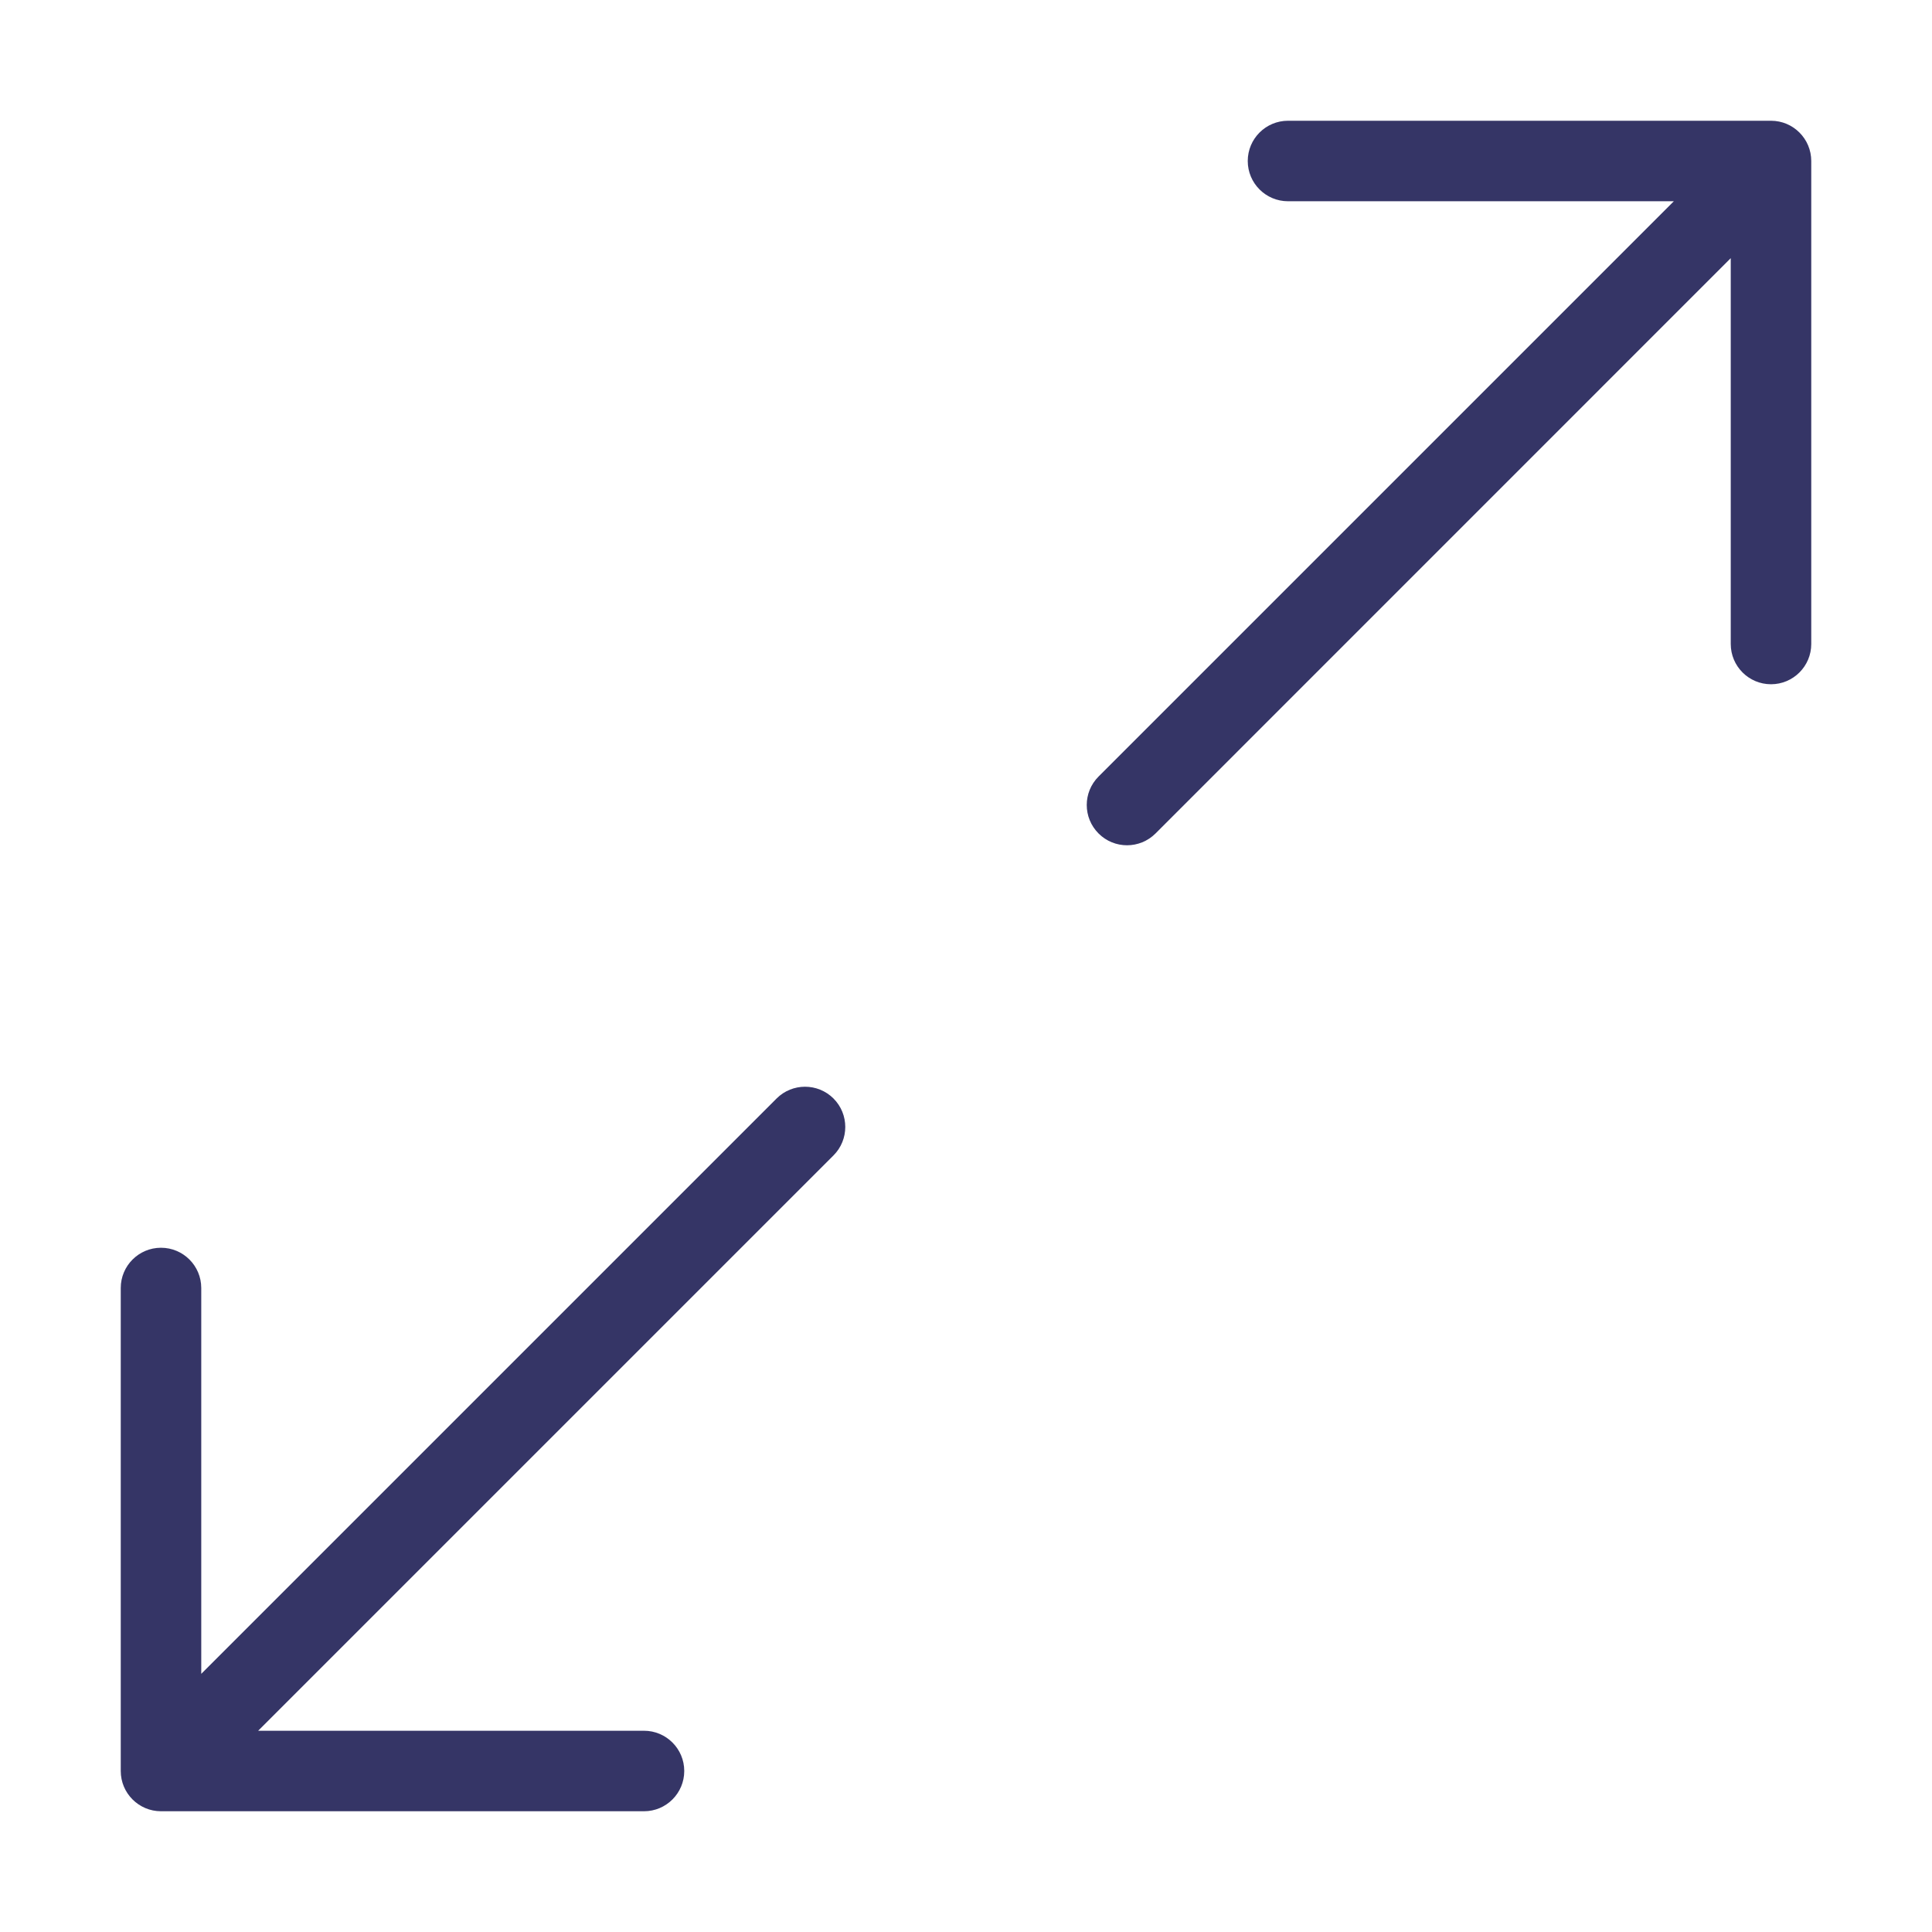 <svg width="24" height="24" viewBox="0 0 24 24" fill="none" xmlns="http://www.w3.org/2000/svg">
<path d="M2 22.5C1.724 22.5 1.5 22.276 1.5 22V16C1.5 15.724 1.724 15.5 2 15.5C2.276 15.5 2.5 15.724 2.5 16V20.793L9.647 13.646C9.842 13.451 10.159 13.451 10.354 13.646C10.549 13.841 10.549 14.158 10.354 14.353L3.207 21.5H8C8.276 21.5 8.5 21.724 8.5 22C8.5 22.276 8.276 22.5 8 22.5H2Z" fill="#353566"/>
<path d="M22.5 2C22.5 1.724 22.276 1.5 22 1.5H16C15.724 1.5 15.5 1.724 15.5 2C15.5 2.276 15.724 2.5 16 2.5H20.793L13.647 9.646C13.451 9.842 13.451 10.158 13.647 10.354C13.842 10.549 14.158 10.549 14.354 10.354L21.5 3.207V8C21.5 8.276 21.724 8.5 22 8.5C22.276 8.5 22.5 8.276 22.5 8V2Z" fill="#353566"/>
</svg>
